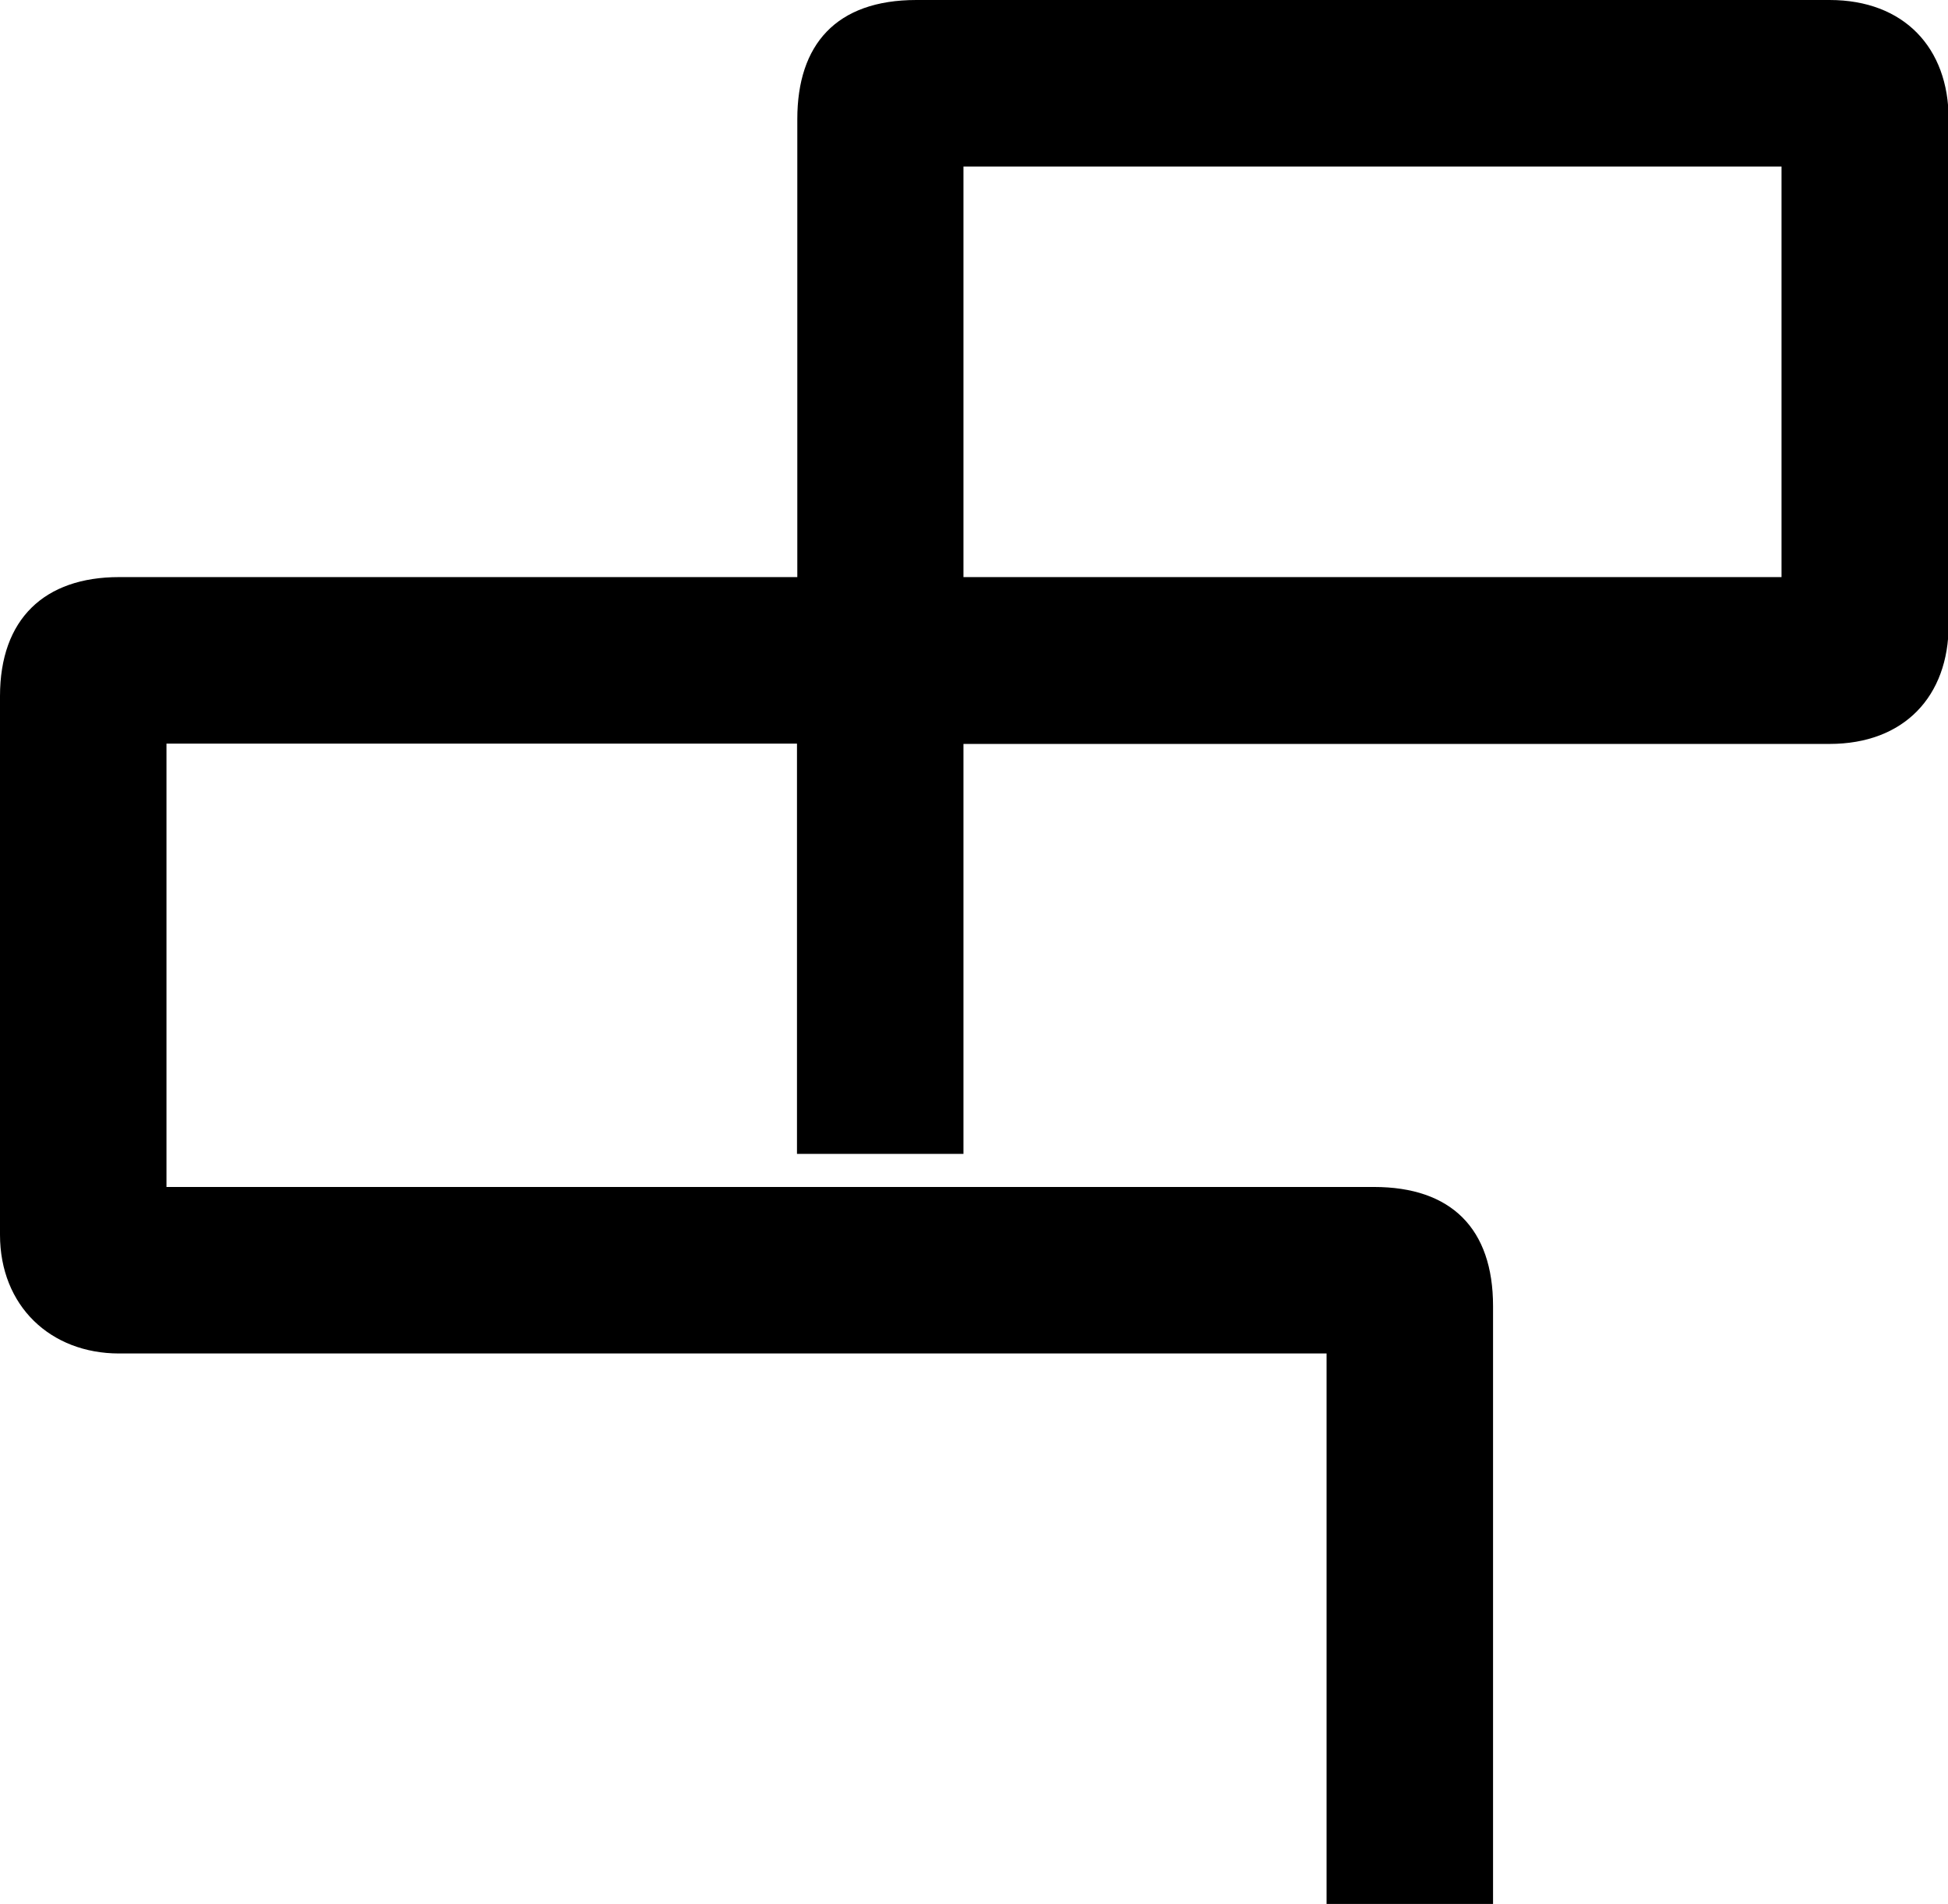 <svg xmlns="http://www.w3.org/2000/svg" width="600.3" viewBox="0 0 600.3 586.6" height="586.6" xml:space="preserve"><path d="M460.1 586.6h-51.3V417H36.7C15.6 417 0 402.4 0 380.4V214.5c0-23.8 13.7-36.7 36.7-36.7h209V36.7c0-22.9 11.9-36.7 36.7-36.7h281.4c22.9 0 36.7 14.7 36.7 36.7v155.8c0 22-13.7 36.7-36.7 36.7H296.9v126.3h-51.3V229.1H51.3v136.6h372.1c23.8 0 36.7 12.8 36.7 36.7v184.2zM296.9 177.8H549V51.3H296.9v126.5z"></path></svg>